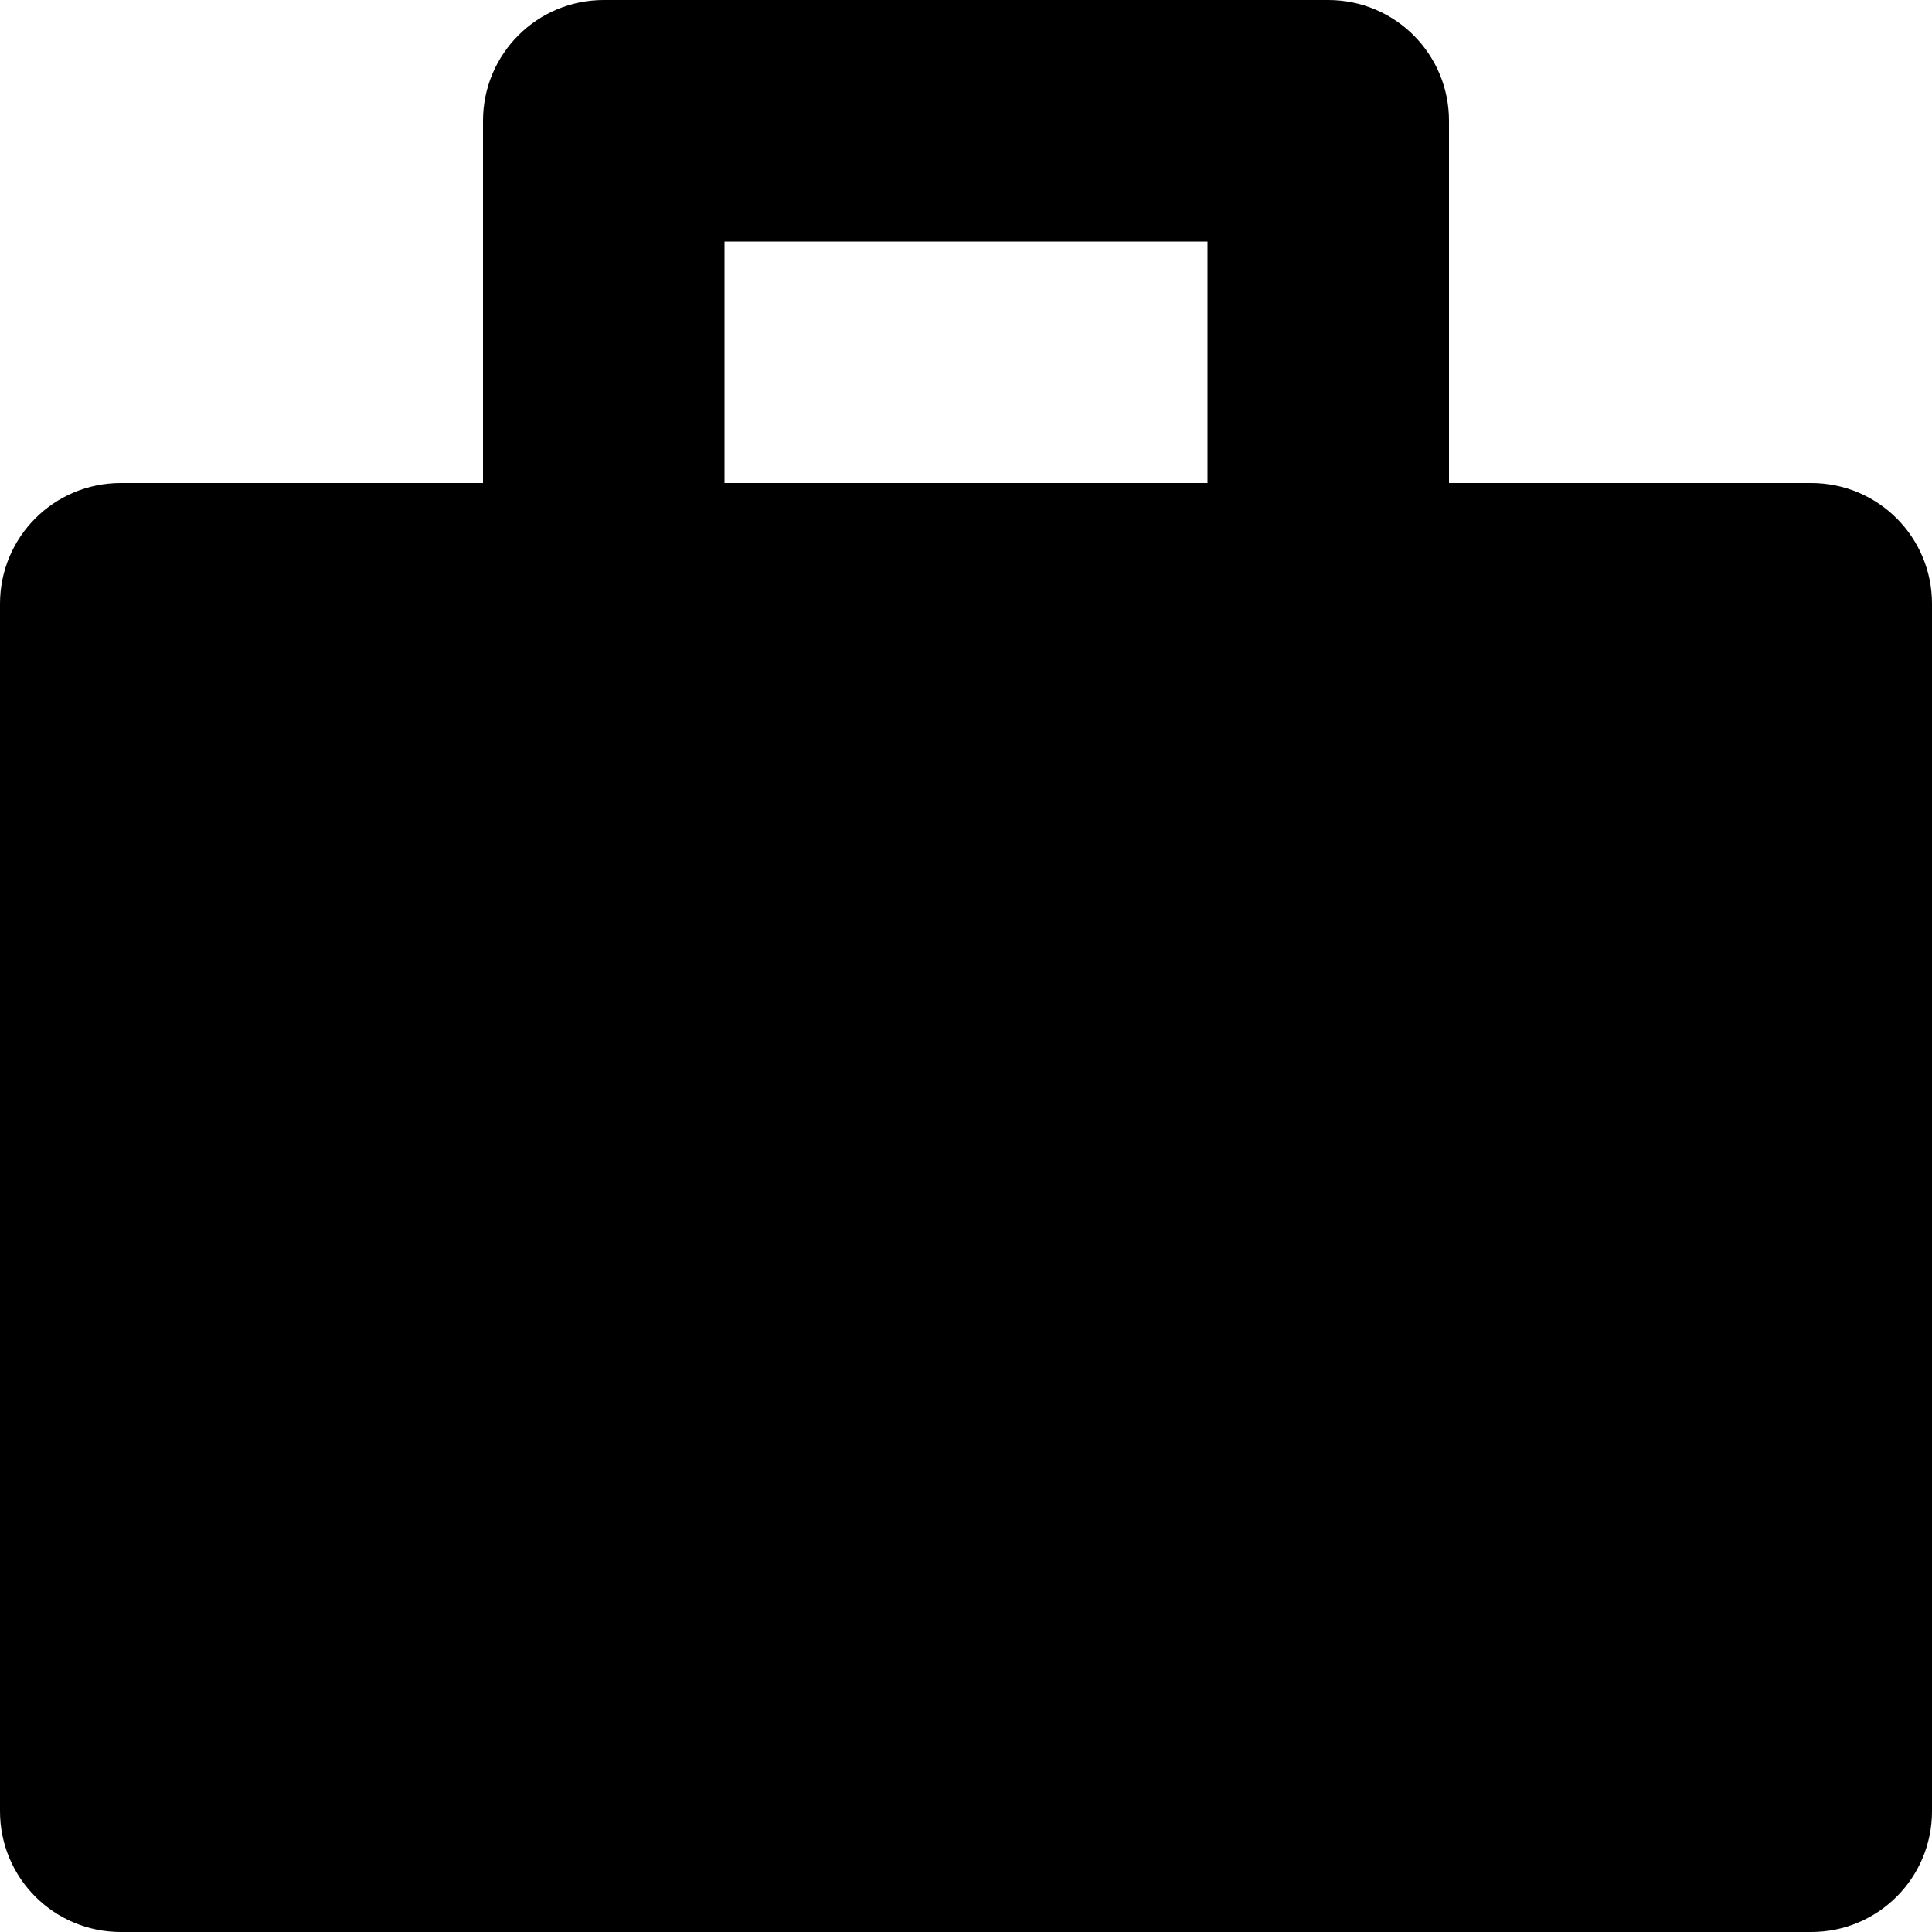 <svg width="16" height="16" xmlns="http://www.w3.org/2000/svg"><title>carry</title><path d="M12 1c0-.553-.447-1-1-1h-6c-.553 0-1 .447-1 1v3h-3c-.553 0-1 .447-1 1v10c0 .553.447 1 1 1h14c.553 0 1-.447 1-1v-10c0-.553-.447-1-1-1h-3v-3zm-6 1h4v2h-4v-2zm0 0" fill="#000"/></svg>